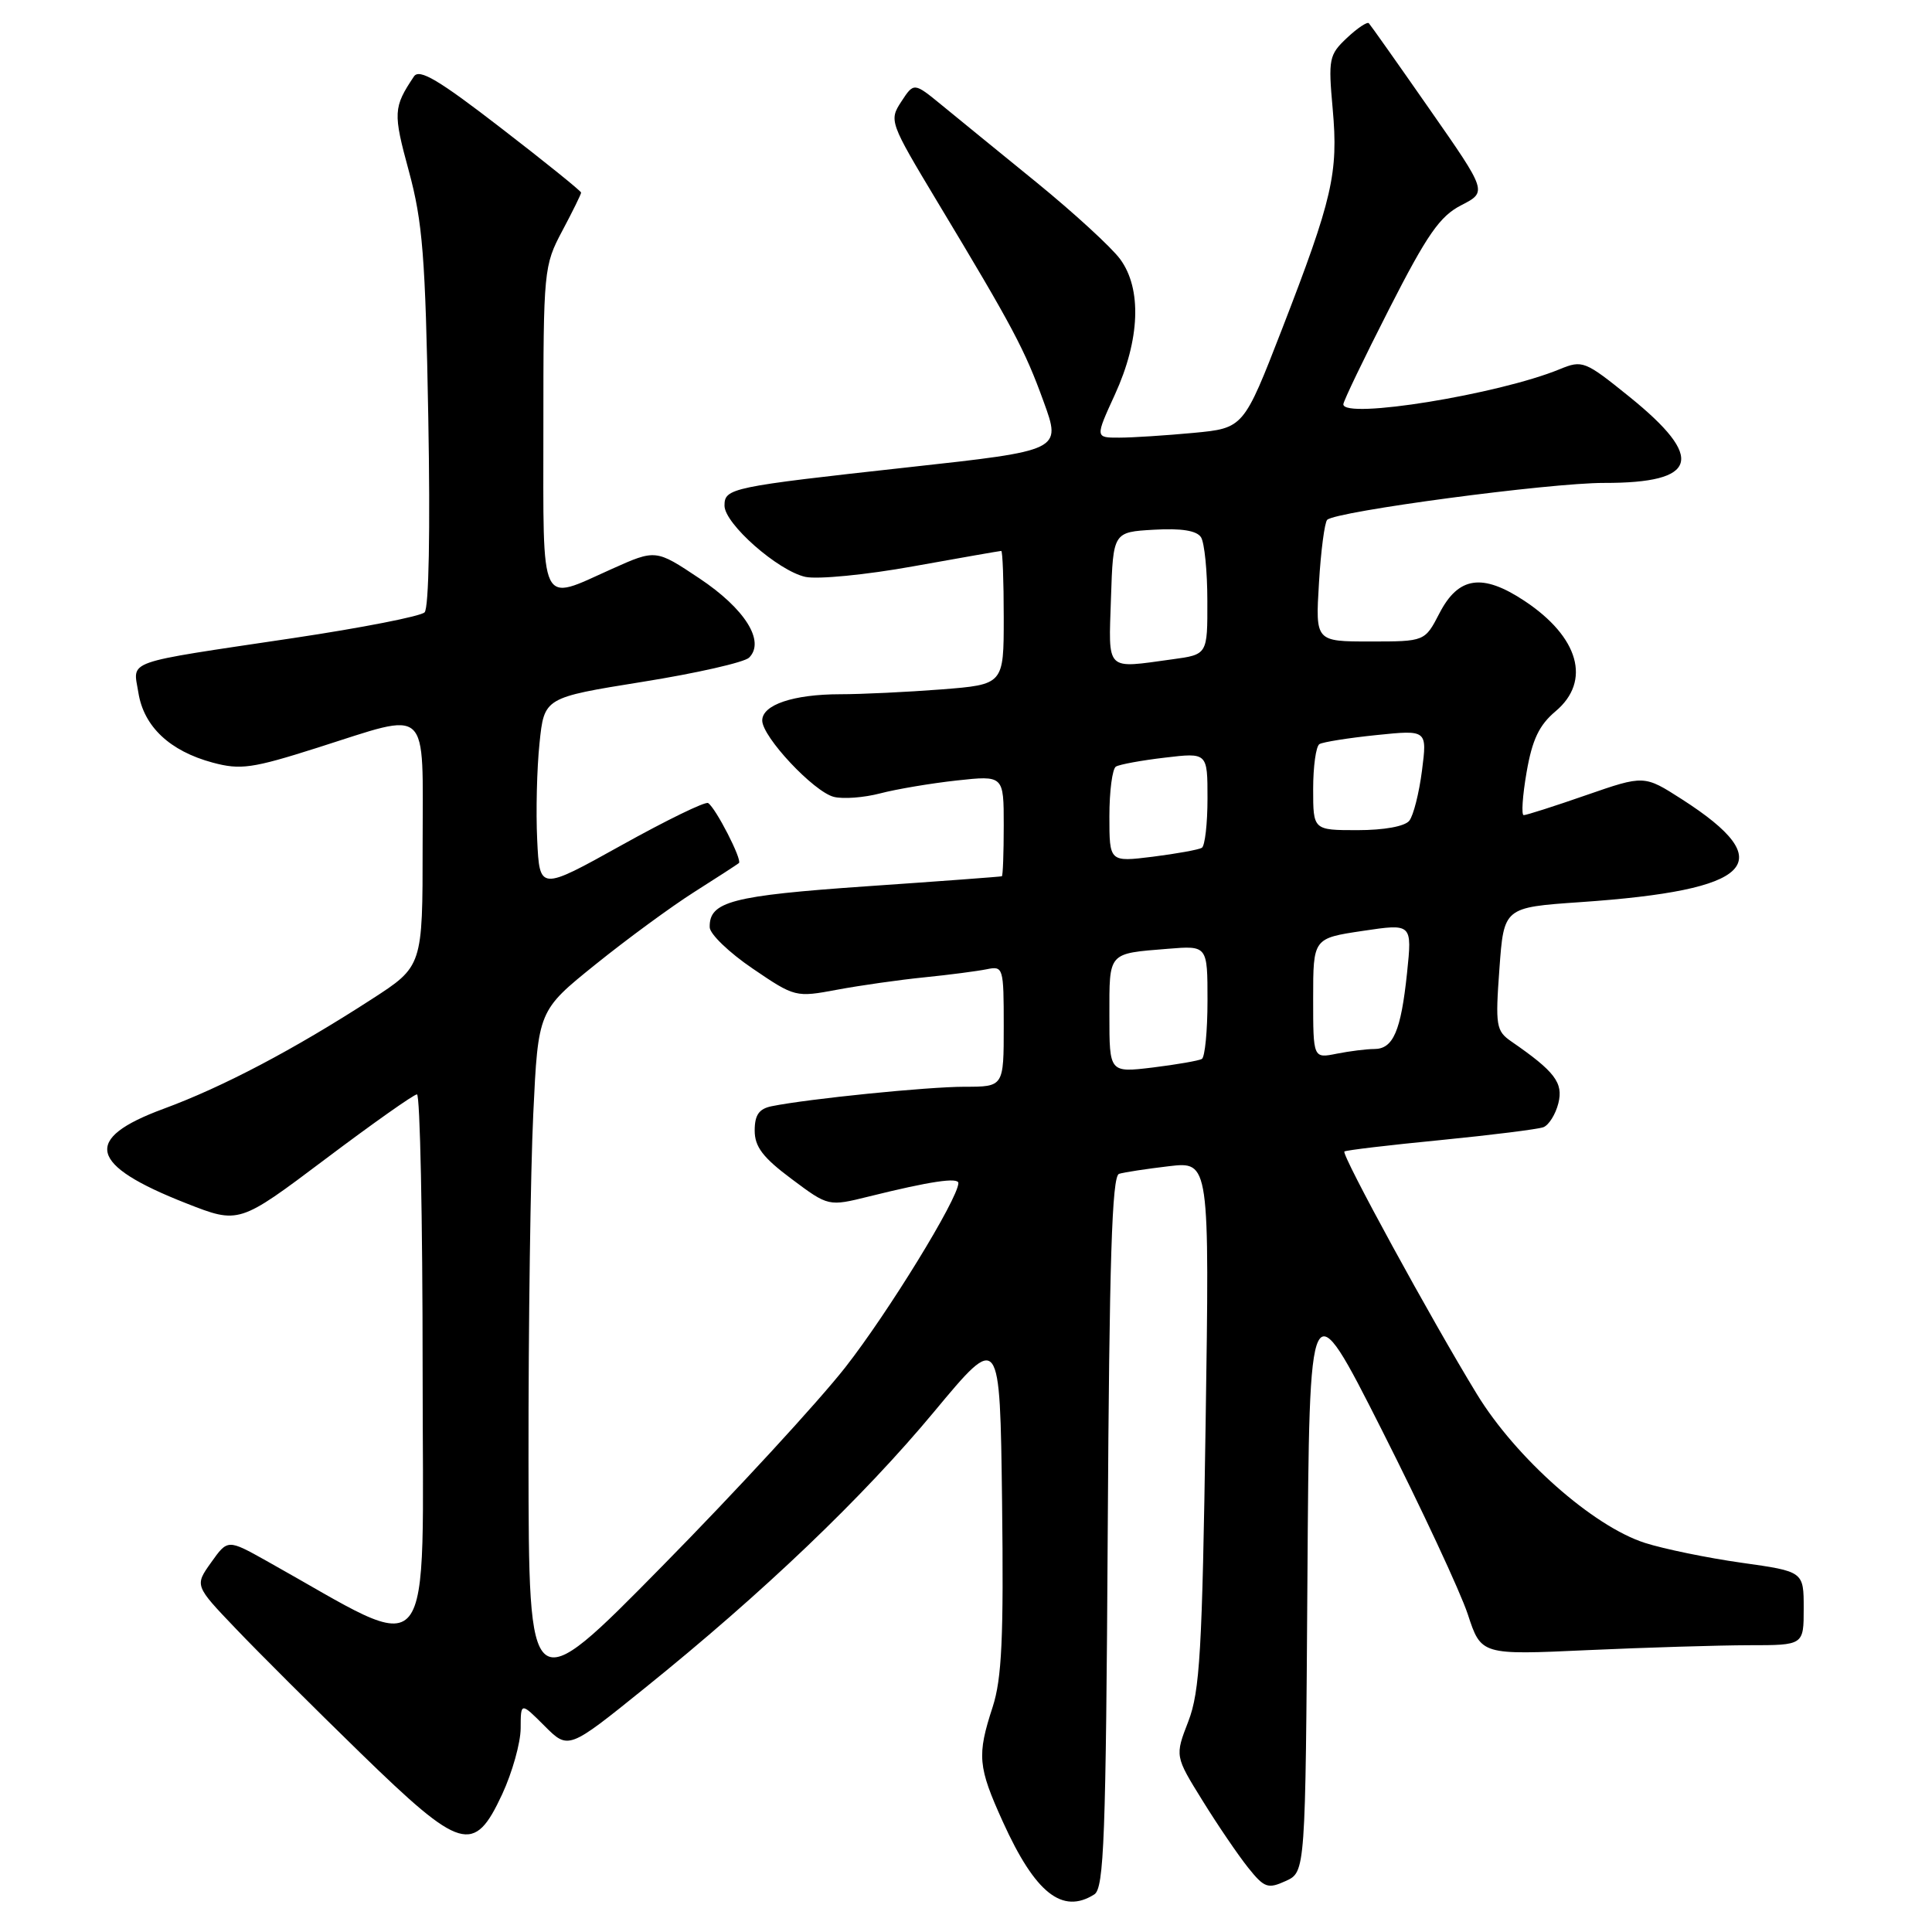 <?xml version="1.0" encoding="UTF-8" standalone="no"?>
<!DOCTYPE svg PUBLIC "-//W3C//DTD SVG 1.1//EN" "http://www.w3.org/Graphics/SVG/1.1/DTD/svg11.dtd" >
<svg xmlns="http://www.w3.org/2000/svg" xmlns:xlink="http://www.w3.org/1999/xlink" version="1.1" viewBox="0 0 256 256">
 <g >
 <path fill="currentColor"
d=" M 145.00 251.02 C 146.29 250.21 146.54 243.55 146.78 202.99 C 146.99 166.99 147.34 155.83 148.28 155.54 C 148.95 155.33 151.92 154.88 154.88 154.53 C 160.27 153.90 160.27 153.90 159.75 188.70 C 159.30 218.81 158.99 224.12 157.46 228.09 C 155.68 232.69 155.68 232.69 159.34 238.59 C 161.35 241.84 164.07 245.83 165.38 247.47 C 167.53 250.16 168.00 250.32 170.37 249.24 C 172.98 248.05 172.98 248.05 173.24 209.28 C 173.50 170.50 173.50 170.50 183.11 189.50 C 188.39 199.95 193.51 210.93 194.49 213.90 C 196.26 219.30 196.26 219.30 210.38 218.65 C 218.15 218.30 227.76 218.01 231.75 218.00 C 239.00 218.00 239.00 218.00 239.00 213.12 C 239.00 208.23 239.00 208.23 230.75 207.07 C 226.21 206.43 220.45 205.24 217.95 204.44 C 211.06 202.22 200.87 193.20 195.69 184.72 C 189.67 174.87 177.70 152.95 178.14 152.58 C 178.34 152.41 184.06 151.73 190.85 151.07 C 197.64 150.40 203.79 149.63 204.51 149.36 C 205.23 149.08 206.12 147.66 206.49 146.19 C 207.17 143.48 206.03 141.98 200.26 138.00 C 198.24 136.60 198.13 135.94 198.68 128.37 C 199.27 120.24 199.27 120.24 209.38 119.54 C 232.40 117.96 235.99 114.33 222.85 105.90 C 217.86 102.70 217.86 102.70 210.18 105.36 C 205.96 106.83 202.23 108.02 201.90 108.01 C 201.57 108.01 201.74 105.45 202.28 102.33 C 203.03 98.00 203.94 96.08 206.13 94.24 C 210.88 90.24 209.22 84.40 202.00 79.62 C 196.43 75.93 193.25 76.39 190.74 81.25 C 188.80 85.00 188.80 85.00 181.55 85.00 C 174.30 85.00 174.30 85.00 174.77 77.25 C 175.02 72.99 175.52 69.22 175.86 68.88 C 177.02 67.75 205.36 63.97 212.56 63.99 C 225.03 64.01 225.99 60.72 215.90 52.57 C 210.00 47.81 209.69 47.68 206.65 48.93 C 198.54 52.26 178.00 55.59 178.00 53.57 C 178.00 53.17 180.74 47.47 184.09 40.90 C 189.11 31.06 190.79 28.64 193.63 27.19 C 197.07 25.42 197.07 25.42 189.42 14.46 C 185.22 8.43 181.60 3.31 181.38 3.08 C 181.17 2.85 179.86 3.72 178.47 5.03 C 176.10 7.26 175.99 7.80 176.59 14.45 C 177.35 22.94 176.57 26.33 169.87 43.62 C 164.78 56.73 164.78 56.73 158.14 57.36 C 154.49 57.70 150.06 57.99 148.31 57.99 C 145.11 58.00 145.11 58.00 147.74 52.26 C 151.06 45.00 151.32 38.26 148.42 34.33 C 147.27 32.77 142.32 28.23 137.42 24.23 C 132.51 20.24 126.84 15.61 124.80 13.94 C 121.10 10.91 121.10 10.91 119.43 13.46 C 117.79 15.97 117.87 16.19 124.22 26.76 C 134.26 43.44 135.78 46.31 138.29 53.23 C 140.64 59.69 140.64 59.69 120.42 61.91 C 96.81 64.51 96.00 64.68 96.00 67.00 C 96.00 69.40 103.09 75.64 106.72 76.44 C 108.34 76.79 114.77 76.17 121.01 75.04 C 127.25 73.92 132.50 73.00 132.67 73.00 C 132.85 73.00 133.00 76.98 133.00 81.85 C 133.00 90.70 133.00 90.70 124.75 91.35 C 120.21 91.70 114.17 91.99 111.32 91.99 C 105.11 92.00 101.00 93.39 101.00 95.47 C 101.00 97.64 107.83 104.92 110.49 105.59 C 111.72 105.90 114.48 105.69 116.62 105.13 C 118.75 104.57 123.31 103.80 126.75 103.42 C 133.00 102.74 133.00 102.74 133.00 109.37 C 133.00 113.02 132.89 116.05 132.75 116.11 C 132.61 116.17 124.54 116.77 114.80 117.44 C 96.94 118.68 93.96 119.46 94.04 122.87 C 94.06 123.77 96.62 126.23 99.73 128.34 C 105.33 132.15 105.44 132.17 110.94 131.14 C 114.00 130.57 119.20 129.83 122.50 129.50 C 125.80 129.17 129.51 128.68 130.75 128.43 C 132.94 127.98 133.00 128.19 133.00 135.98 C 133.00 144.00 133.00 144.00 127.82 144.00 C 122.90 144.00 107.08 145.60 102.25 146.58 C 100.57 146.92 100.00 147.74 100.00 149.81 C 100.00 151.95 101.09 153.39 104.89 156.22 C 109.77 159.87 109.77 159.87 115.14 158.54 C 123.24 156.53 127.00 155.97 126.99 156.77 C 126.95 158.84 117.68 173.94 112.00 181.19 C 108.42 185.75 97.53 197.59 87.78 207.49 C 70.06 225.50 70.06 225.50 70.03 193.41 C 70.01 175.76 70.30 155.15 70.66 147.61 C 71.31 133.91 71.31 133.91 78.91 127.79 C 83.08 124.43 88.97 120.11 92.00 118.19 C 95.03 116.27 97.68 114.55 97.91 114.36 C 98.38 113.96 94.84 107.05 93.83 106.41 C 93.46 106.17 88.29 108.69 82.33 112.01 C 71.50 118.03 71.50 118.03 71.18 111.27 C 71.00 107.55 71.14 101.79 71.49 98.47 C 72.11 92.44 72.11 92.44 85.12 90.35 C 92.27 89.21 98.64 87.76 99.26 87.14 C 101.42 84.98 98.72 80.67 92.68 76.64 C 86.89 72.78 86.89 72.78 81.07 75.39 C 71.37 79.74 72.00 81.03 72.00 56.65 C 72.00 35.79 72.06 35.19 74.50 30.60 C 75.88 28.01 77.00 25.73 77.00 25.52 C 77.00 25.32 72.22 21.46 66.38 16.96 C 58.12 10.58 55.56 9.06 54.85 10.13 C 52.11 14.23 52.07 14.94 54.17 22.65 C 56.00 29.39 56.37 34.02 56.75 55.35 C 57.02 70.24 56.83 80.57 56.26 81.14 C 55.74 81.66 47.93 83.19 38.91 84.54 C 16.03 87.96 17.64 87.39 18.34 91.80 C 19.06 96.28 22.50 99.52 28.18 101.05 C 31.86 102.04 33.43 101.82 42.05 99.08 C 57.19 94.28 56.00 93.18 56.00 112.02 C 56.00 128.04 56.00 128.04 49.25 132.40 C 38.93 139.08 29.53 144.03 21.65 146.93 C 10.88 150.91 11.72 154.36 24.69 159.45 C 31.67 162.19 31.67 162.19 43.09 153.60 C 49.36 148.88 54.84 145.01 55.25 145.01 C 55.66 145.00 56.00 161.46 56.00 181.57 C 56.00 222.10 58.09 219.55 35.34 206.84 C 30.17 203.95 30.17 203.95 27.98 207.03 C 25.79 210.10 25.79 210.10 31.24 215.80 C 34.23 218.94 41.66 226.34 47.73 232.25 C 61.14 245.30 62.80 245.78 66.54 237.75 C 67.88 234.86 68.98 230.93 68.99 229.02 C 69.00 225.54 69.00 225.54 72.15 228.69 C 75.31 231.85 75.31 231.85 85.40 223.71 C 101.13 211.04 114.31 198.45 123.80 187.03 C 132.50 176.57 132.50 176.57 132.78 199.03 C 133.00 217.03 132.75 222.43 131.53 226.19 C 129.44 232.61 129.57 234.09 132.89 241.41 C 137.17 250.85 140.76 253.70 145.00 251.02 Z  M 147.00 134.54 C 147.00 126.09 146.75 126.37 154.75 125.72 C 160.00 125.29 160.00 125.29 160.00 132.59 C 160.00 136.60 159.66 140.08 159.25 140.32 C 158.84 140.55 155.91 141.06 152.75 141.45 C 147.00 142.14 147.00 142.14 147.00 134.54 Z  M 174.00 132.29 C 174.00 124.33 174.00 124.33 180.56 123.35 C 187.12 122.37 187.12 122.37 186.44 128.93 C 185.63 136.63 184.61 139.00 182.09 139.00 C 181.08 139.00 178.84 139.28 177.12 139.62 C 174.00 140.25 174.00 140.25 174.00 132.29 Z  M 147.00 108.17 C 147.00 104.84 147.39 101.88 147.86 101.58 C 148.34 101.29 151.27 100.75 154.36 100.39 C 160.00 99.72 160.00 99.72 160.00 105.80 C 160.00 109.15 159.66 112.09 159.25 112.34 C 158.84 112.59 155.91 113.12 152.75 113.52 C 147.00 114.23 147.00 114.23 147.00 108.17 Z  M 174.00 104.56 C 174.00 101.57 174.37 98.89 174.83 98.60 C 175.29 98.32 178.69 97.78 182.39 97.40 C 189.11 96.71 189.11 96.71 188.42 102.11 C 188.04 105.07 187.29 108.06 186.74 108.75 C 186.15 109.50 183.39 110.00 179.88 110.00 C 174.00 110.00 174.00 110.00 174.00 104.56 Z  M 147.21 79.25 C 147.50 70.50 147.50 70.50 152.91 70.19 C 156.55 69.98 158.58 70.31 159.14 71.19 C 159.60 71.91 159.98 75.70 159.98 79.61 C 160.00 86.73 160.00 86.73 155.36 87.36 C 146.39 88.59 146.89 89.09 147.21 79.25 Z "/>
</g>
</svg>